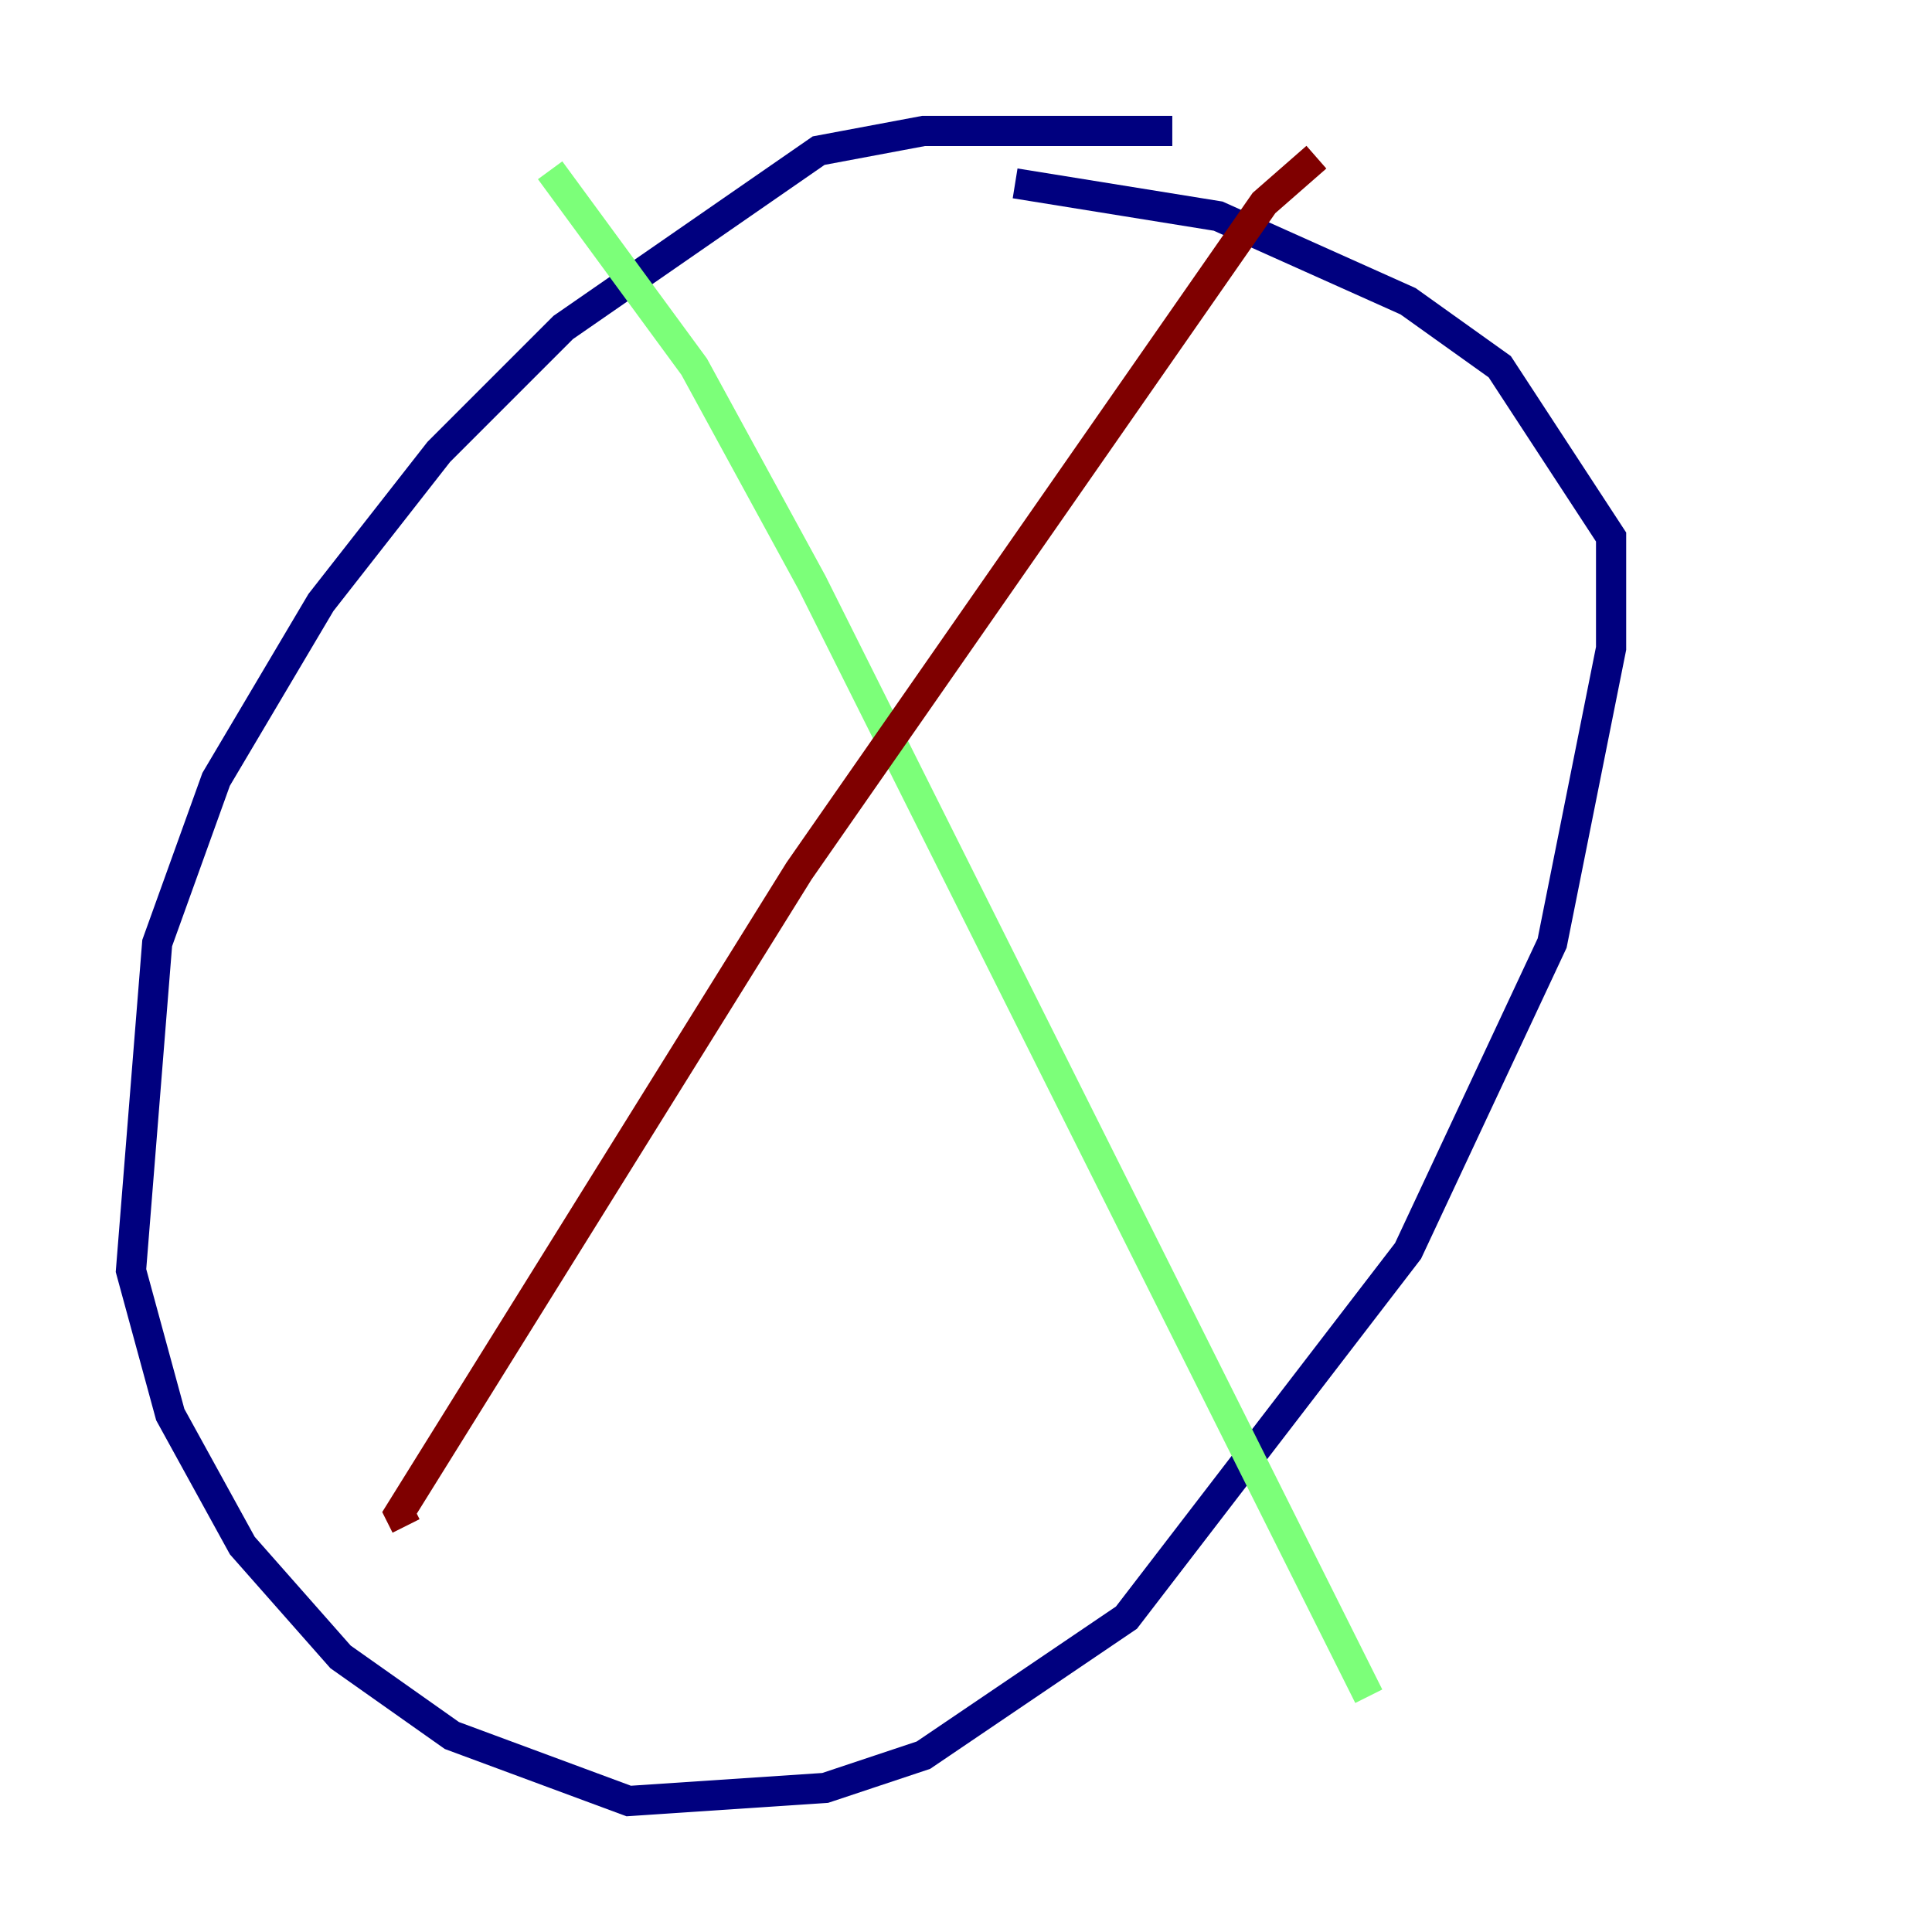 <?xml version="1.0" encoding="utf-8" ?>
<svg baseProfile="tiny" height="128" version="1.2" viewBox="0,0,128,128" width="128" xmlns="http://www.w3.org/2000/svg" xmlns:ev="http://www.w3.org/2001/xml-events" xmlns:xlink="http://www.w3.org/1999/xlink"><defs /><polyline fill="none" points="77.668,8.678 61.18,8.678 54.237,9.98 37.315,21.695 29.071,29.939 21.261,39.919 14.319,51.634 10.414,62.481 8.678,84.176 11.281,93.722 16.054,102.4 22.563,109.776 29.939,114.983 41.654,119.322 54.671,118.454 61.18,116.285 74.63,107.173 93.288,82.875 102.834,62.481 106.739,42.956 106.739,35.58 99.363,24.298 93.288,19.959 80.705,14.319 67.254,12.149" stroke="#00007f" stroke-width="2" /><polyline fill="none" points="36.447,11.281 45.993,24.298 53.803,38.617 90.685,112.38" stroke="#7cff79" stroke-width="2" /><polyline fill="none" points="87.214,10.414 83.742,13.451 52.936,57.709 26.468,100.231 26.902,101.098" stroke="#7f0000" stroke-width="2" /></svg>